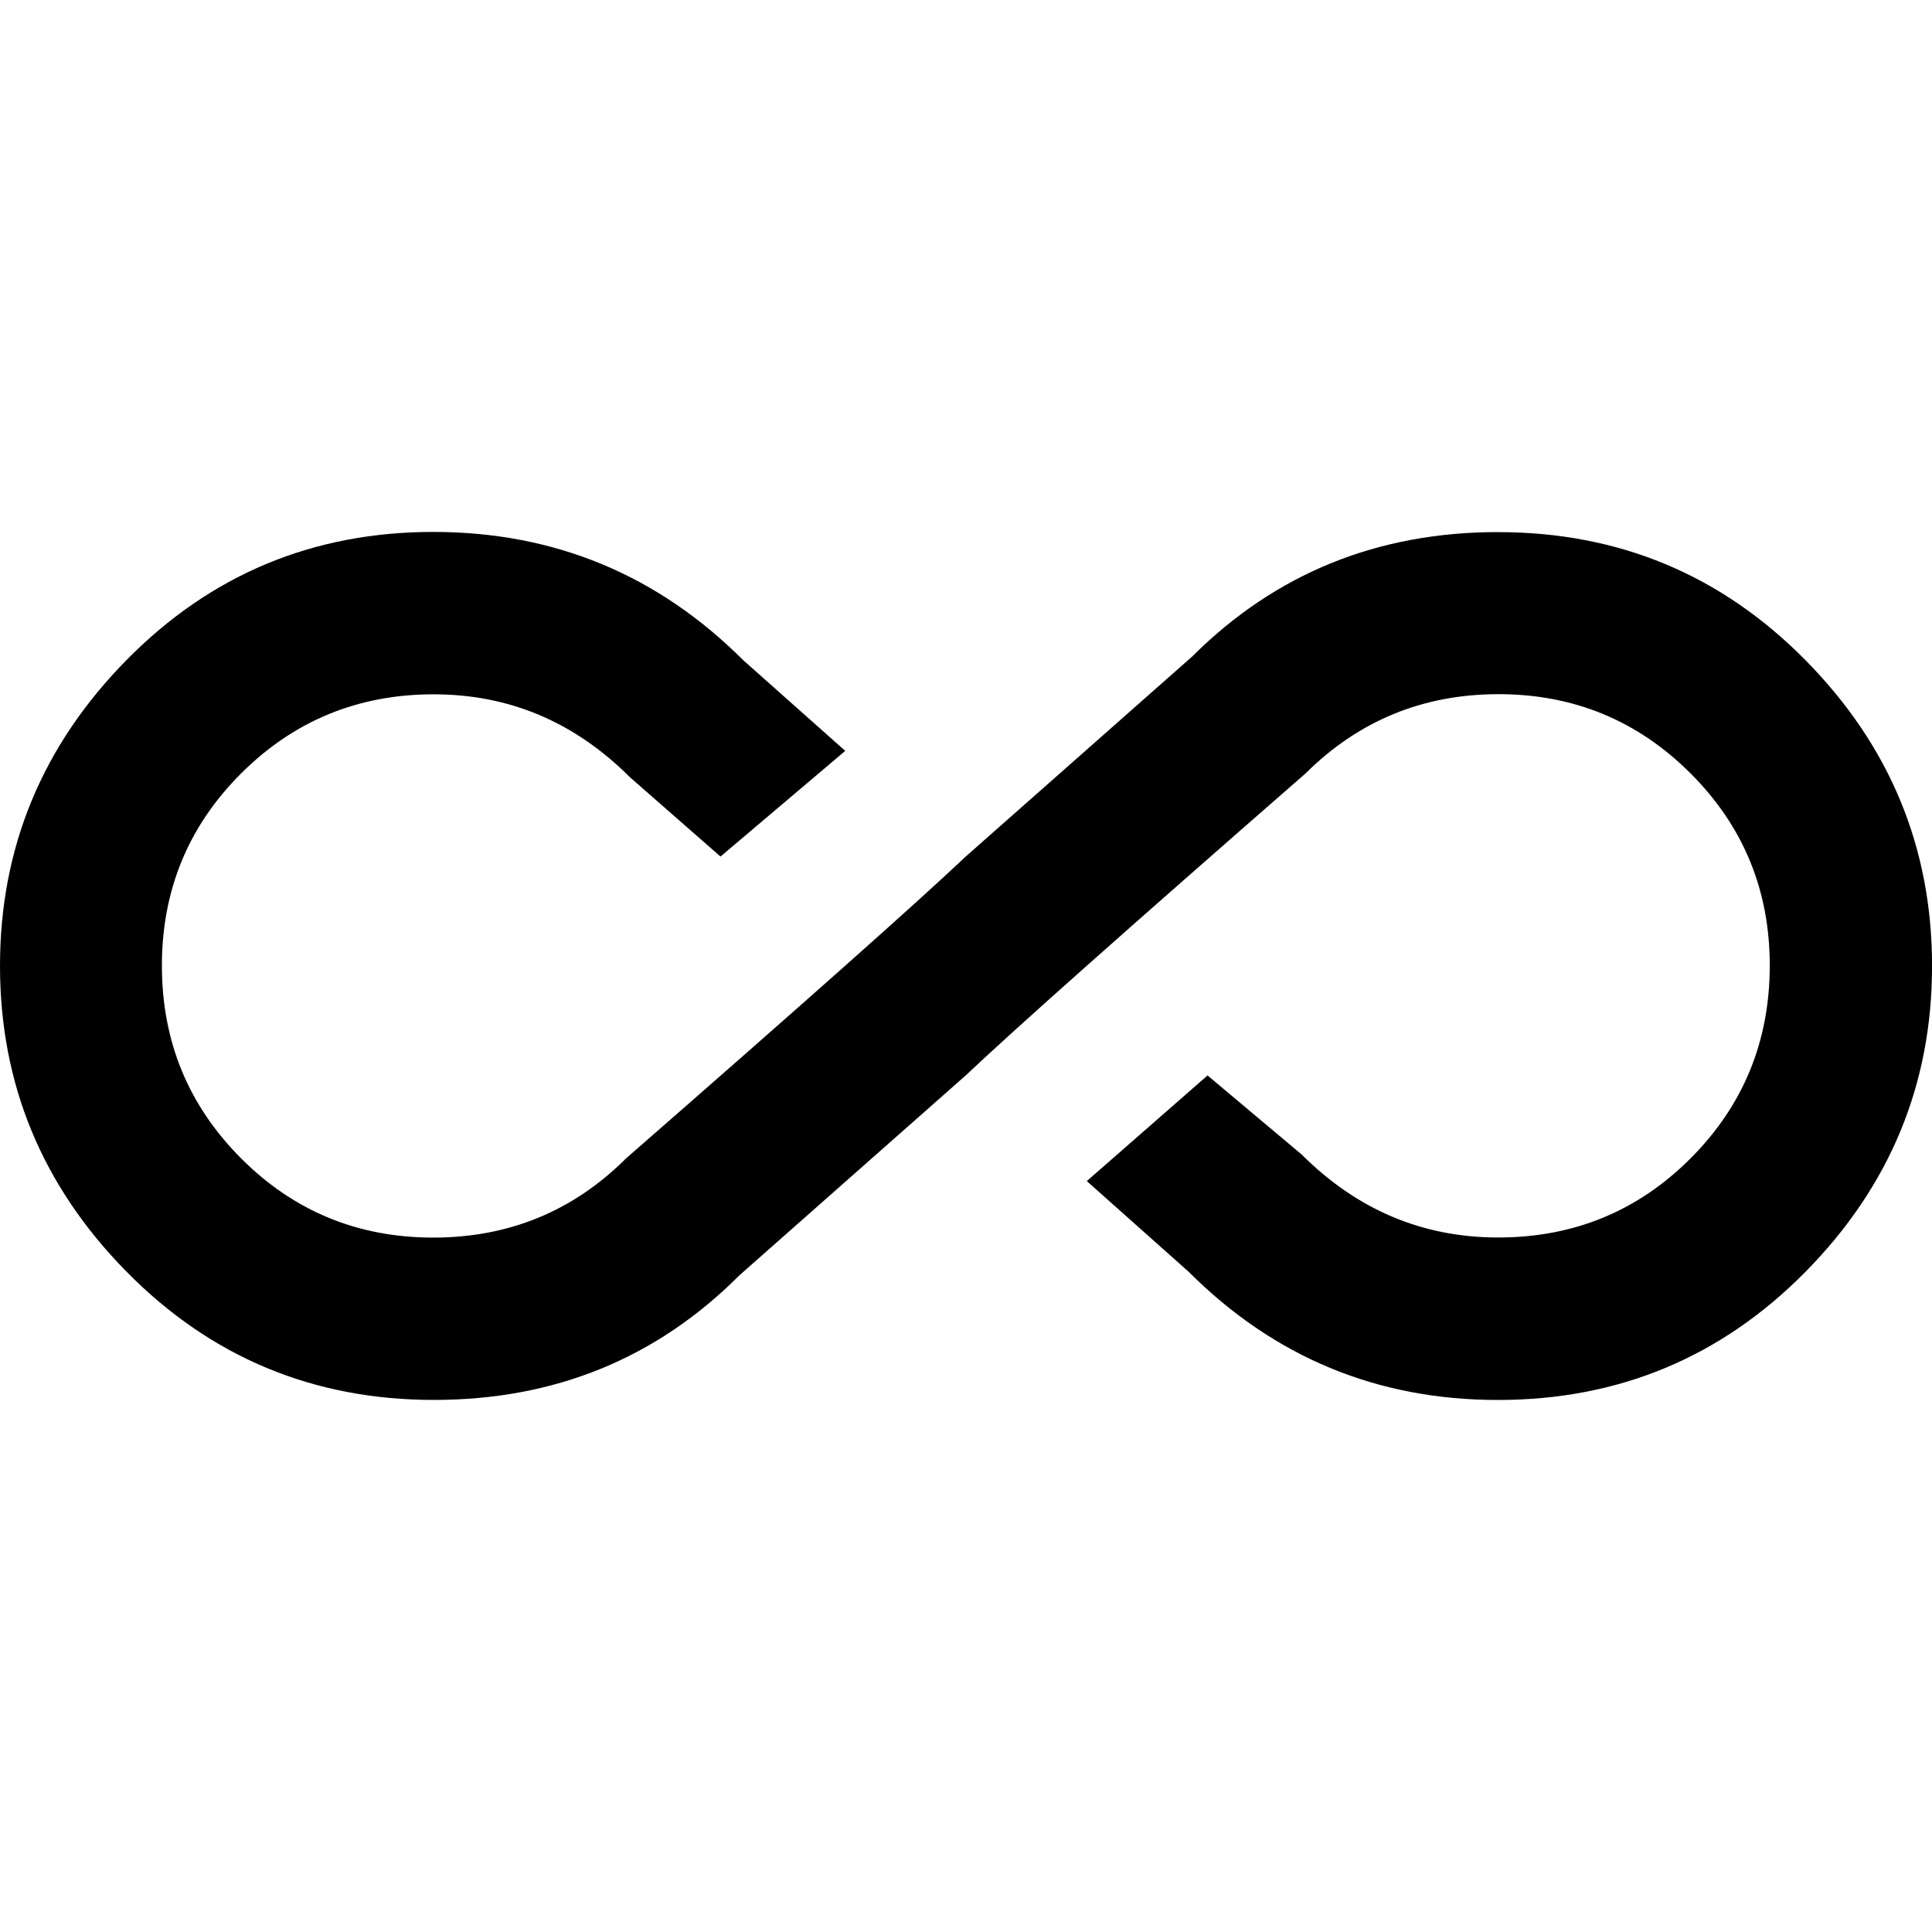 <?xml version="1.0"?><svg xmlns="http://www.w3.org/2000/svg" width="40" height="40" viewBox="0 0 40 40"><path d="m31.017 11.017q3.75 0 6.367 2.655t2.617 6.328-2.617 6.328-6.367 2.657-6.408-2.655l-2.108-1.877 2.5-2.187 1.95 1.638q1.72 1.717 4.067 1.717t3.983-1.638 1.64-3.983-1.64-3.988-3.983-1.64-3.987 1.64q-5.547 4.843-7.033 6.25l-4.687 4.14q-2.577 2.582-6.327 2.582t-6.367-2.658-2.617-6.328 2.617-6.33 6.367-2.655 6.403 2.655l2.113 1.878-2.583 2.188-1.875-1.642q-1.717-1.717-4.063-1.717t-3.987 1.638-1.64 3.983 1.64 3.987 3.983 1.64 3.987-1.64q5.547-4.843 7.033-6.25l4.687-4.14q2.585-2.577 6.335-2.577z"></path></svg>